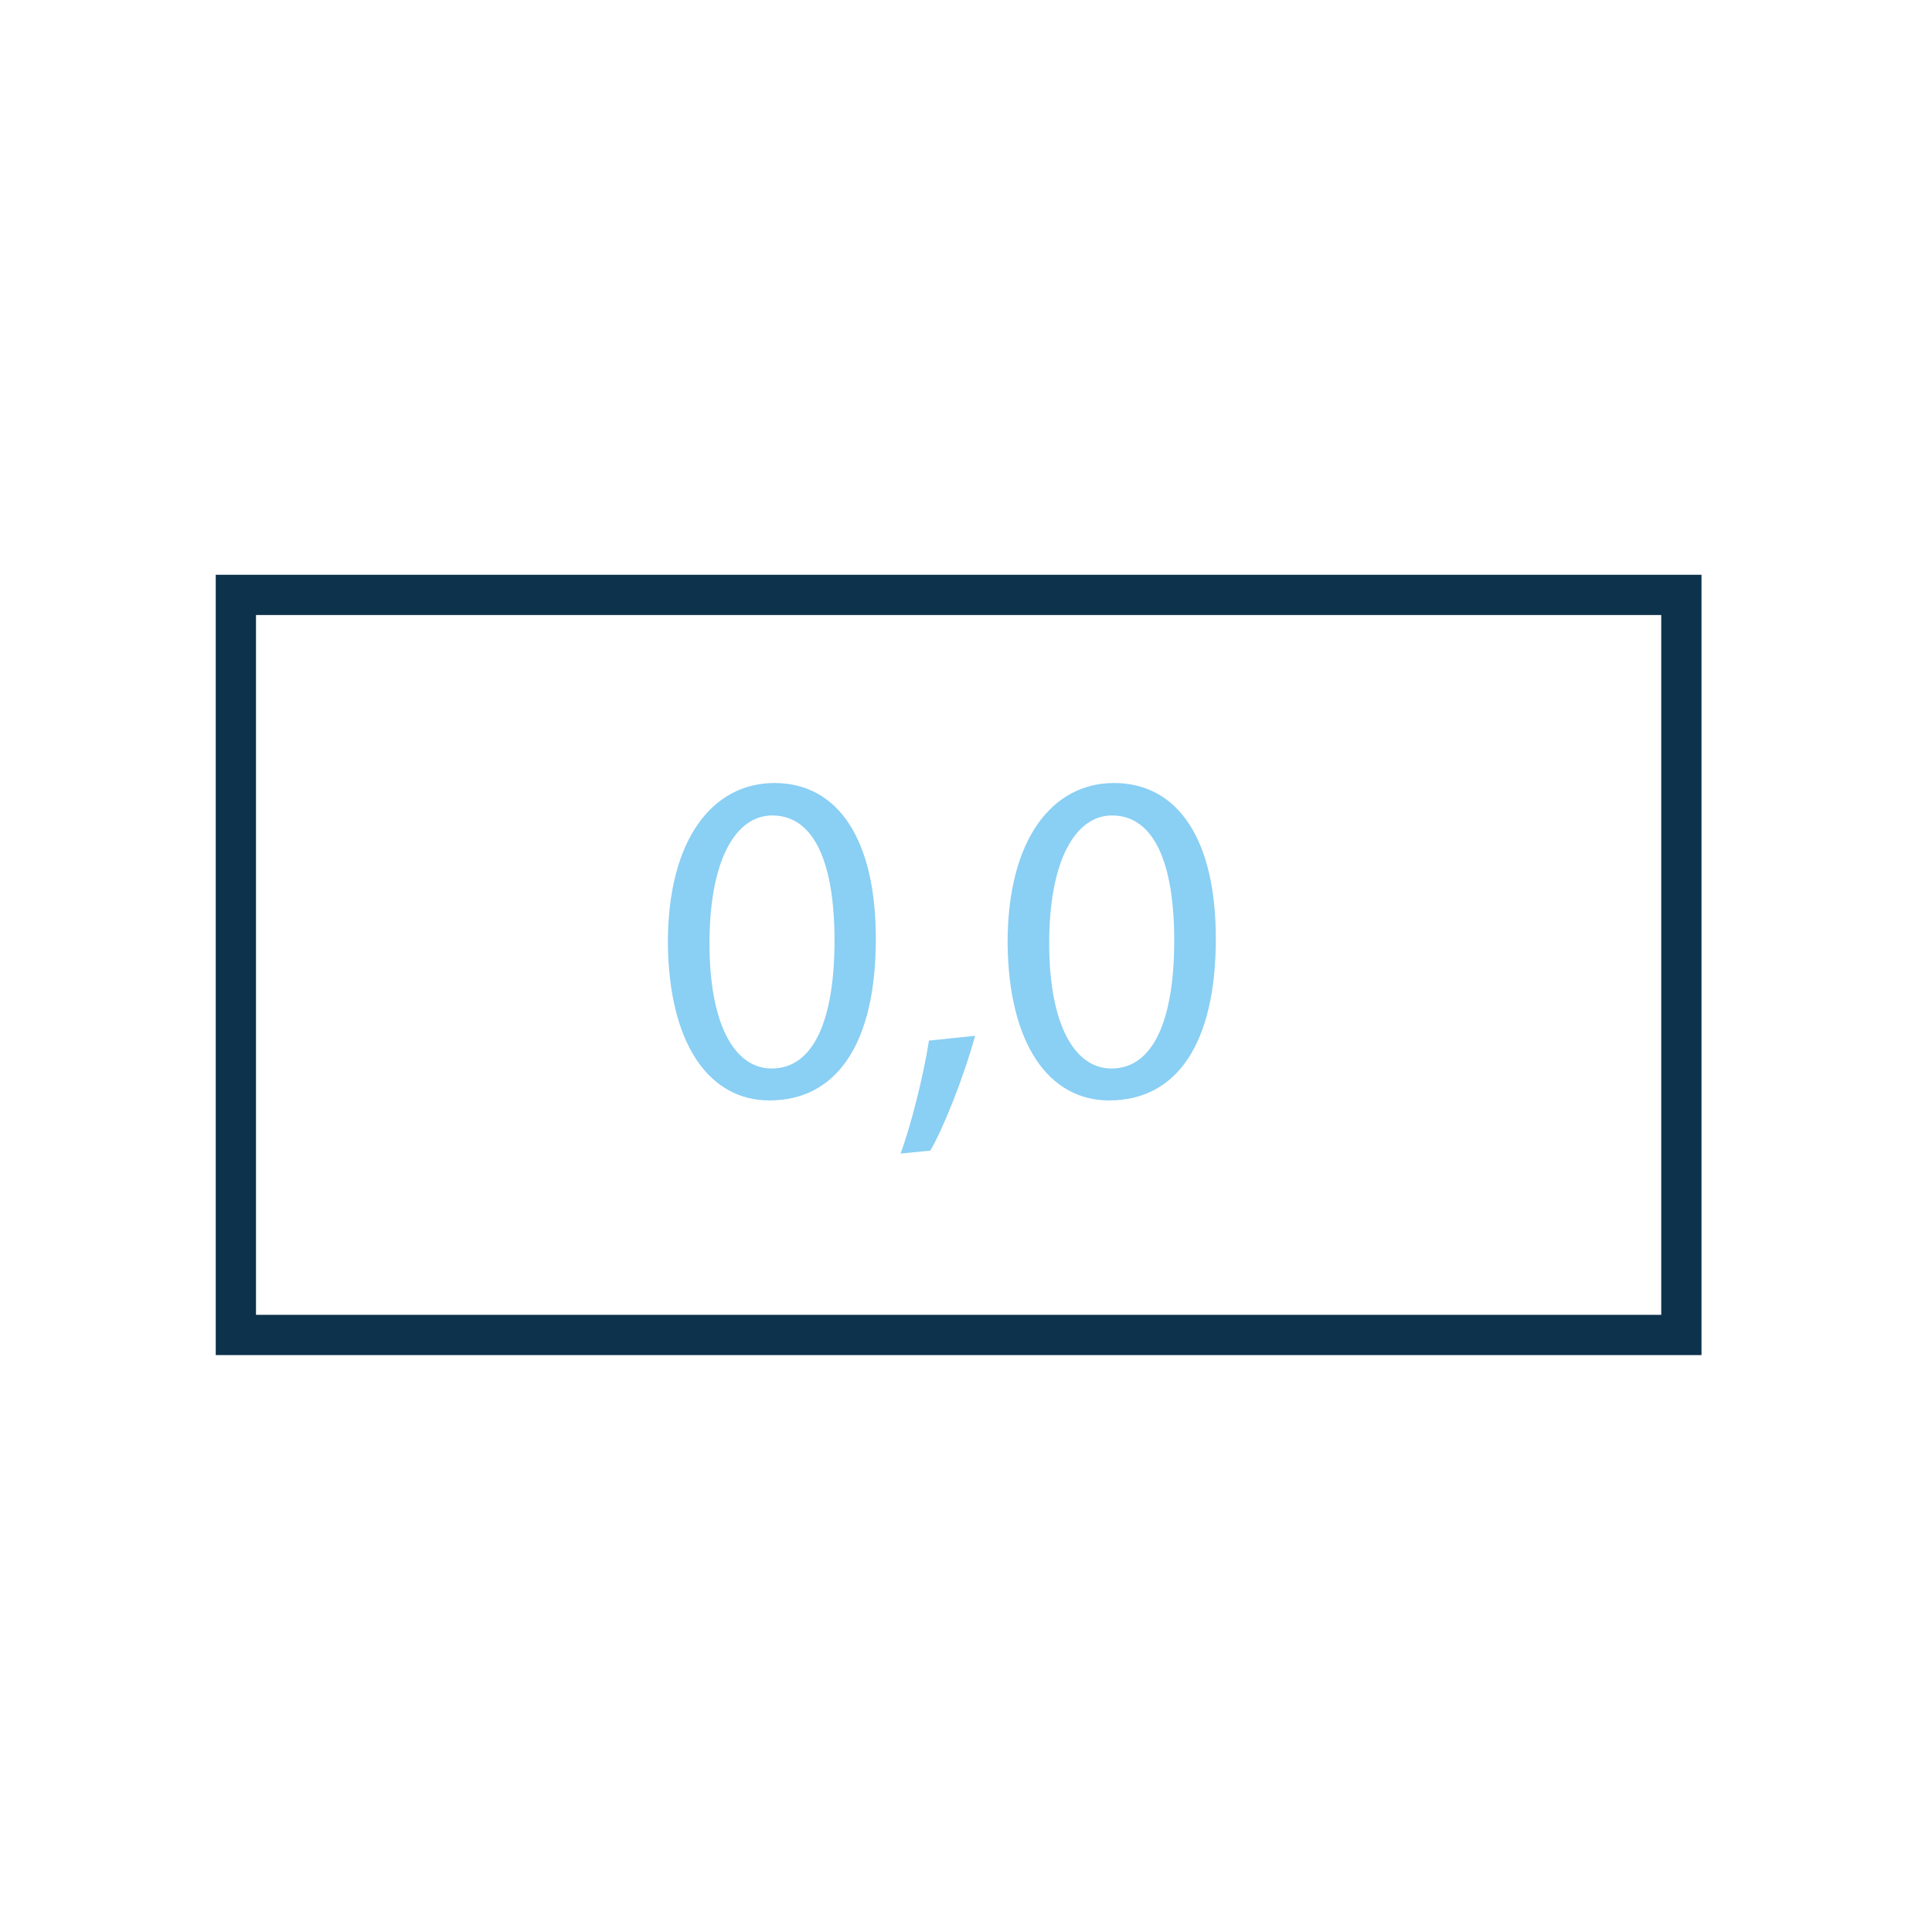 <svg width="72" height="72" viewBox="0 0 72 72" fill="none" xmlns="http://www.w3.org/2000/svg">
<path d="M32.64 34.98C32.64 38.87 31.2 41.01 28.67 41.01C26.44 41.01 24.92 38.92 24.89 35.13C24.89 31.3 26.54 29.18 28.87 29.18C31.27 29.19 32.64 31.34 32.64 34.98ZM26.44 35.16C26.44 38.13 27.35 39.82 28.76 39.82C30.34 39.82 31.1 37.97 31.1 35.05C31.1 32.23 30.38 30.39 28.78 30.39C27.42 30.39 26.44 32.04 26.44 35.16Z" fill="#8ACFF4"/>
<path d="M33.56 42.99C33.95 41.95 34.42 40.07 34.62 38.78L36.34 38.6C35.93 40.1 35.16 42.05 34.67 42.88L33.56 42.99Z" fill="#8ACFF4"/>
<path d="M45.31 34.98C45.31 38.87 43.87 41.01 41.33 41.01C39.1 41.01 37.58 38.92 37.55 35.13C37.55 31.3 39.2 29.18 41.52 29.18C43.94 29.19 45.31 31.34 45.31 34.98ZM39.1 35.16C39.1 38.13 40.02 39.82 41.42 39.82C43 39.82 43.76 37.97 43.76 35.05C43.76 32.23 43.04 30.39 41.44 30.39C40.09 30.39 39.1 32.04 39.1 35.16Z" fill="#8ACFF4"/>
<path d="M62.66 49.75V49H9.54V22.92H61.91V49.75H62.66V49V49.75H63.41V21.42H8.04V50.5H63.41V49.75H62.66Z" fill="#0D324B"/>
</svg>
